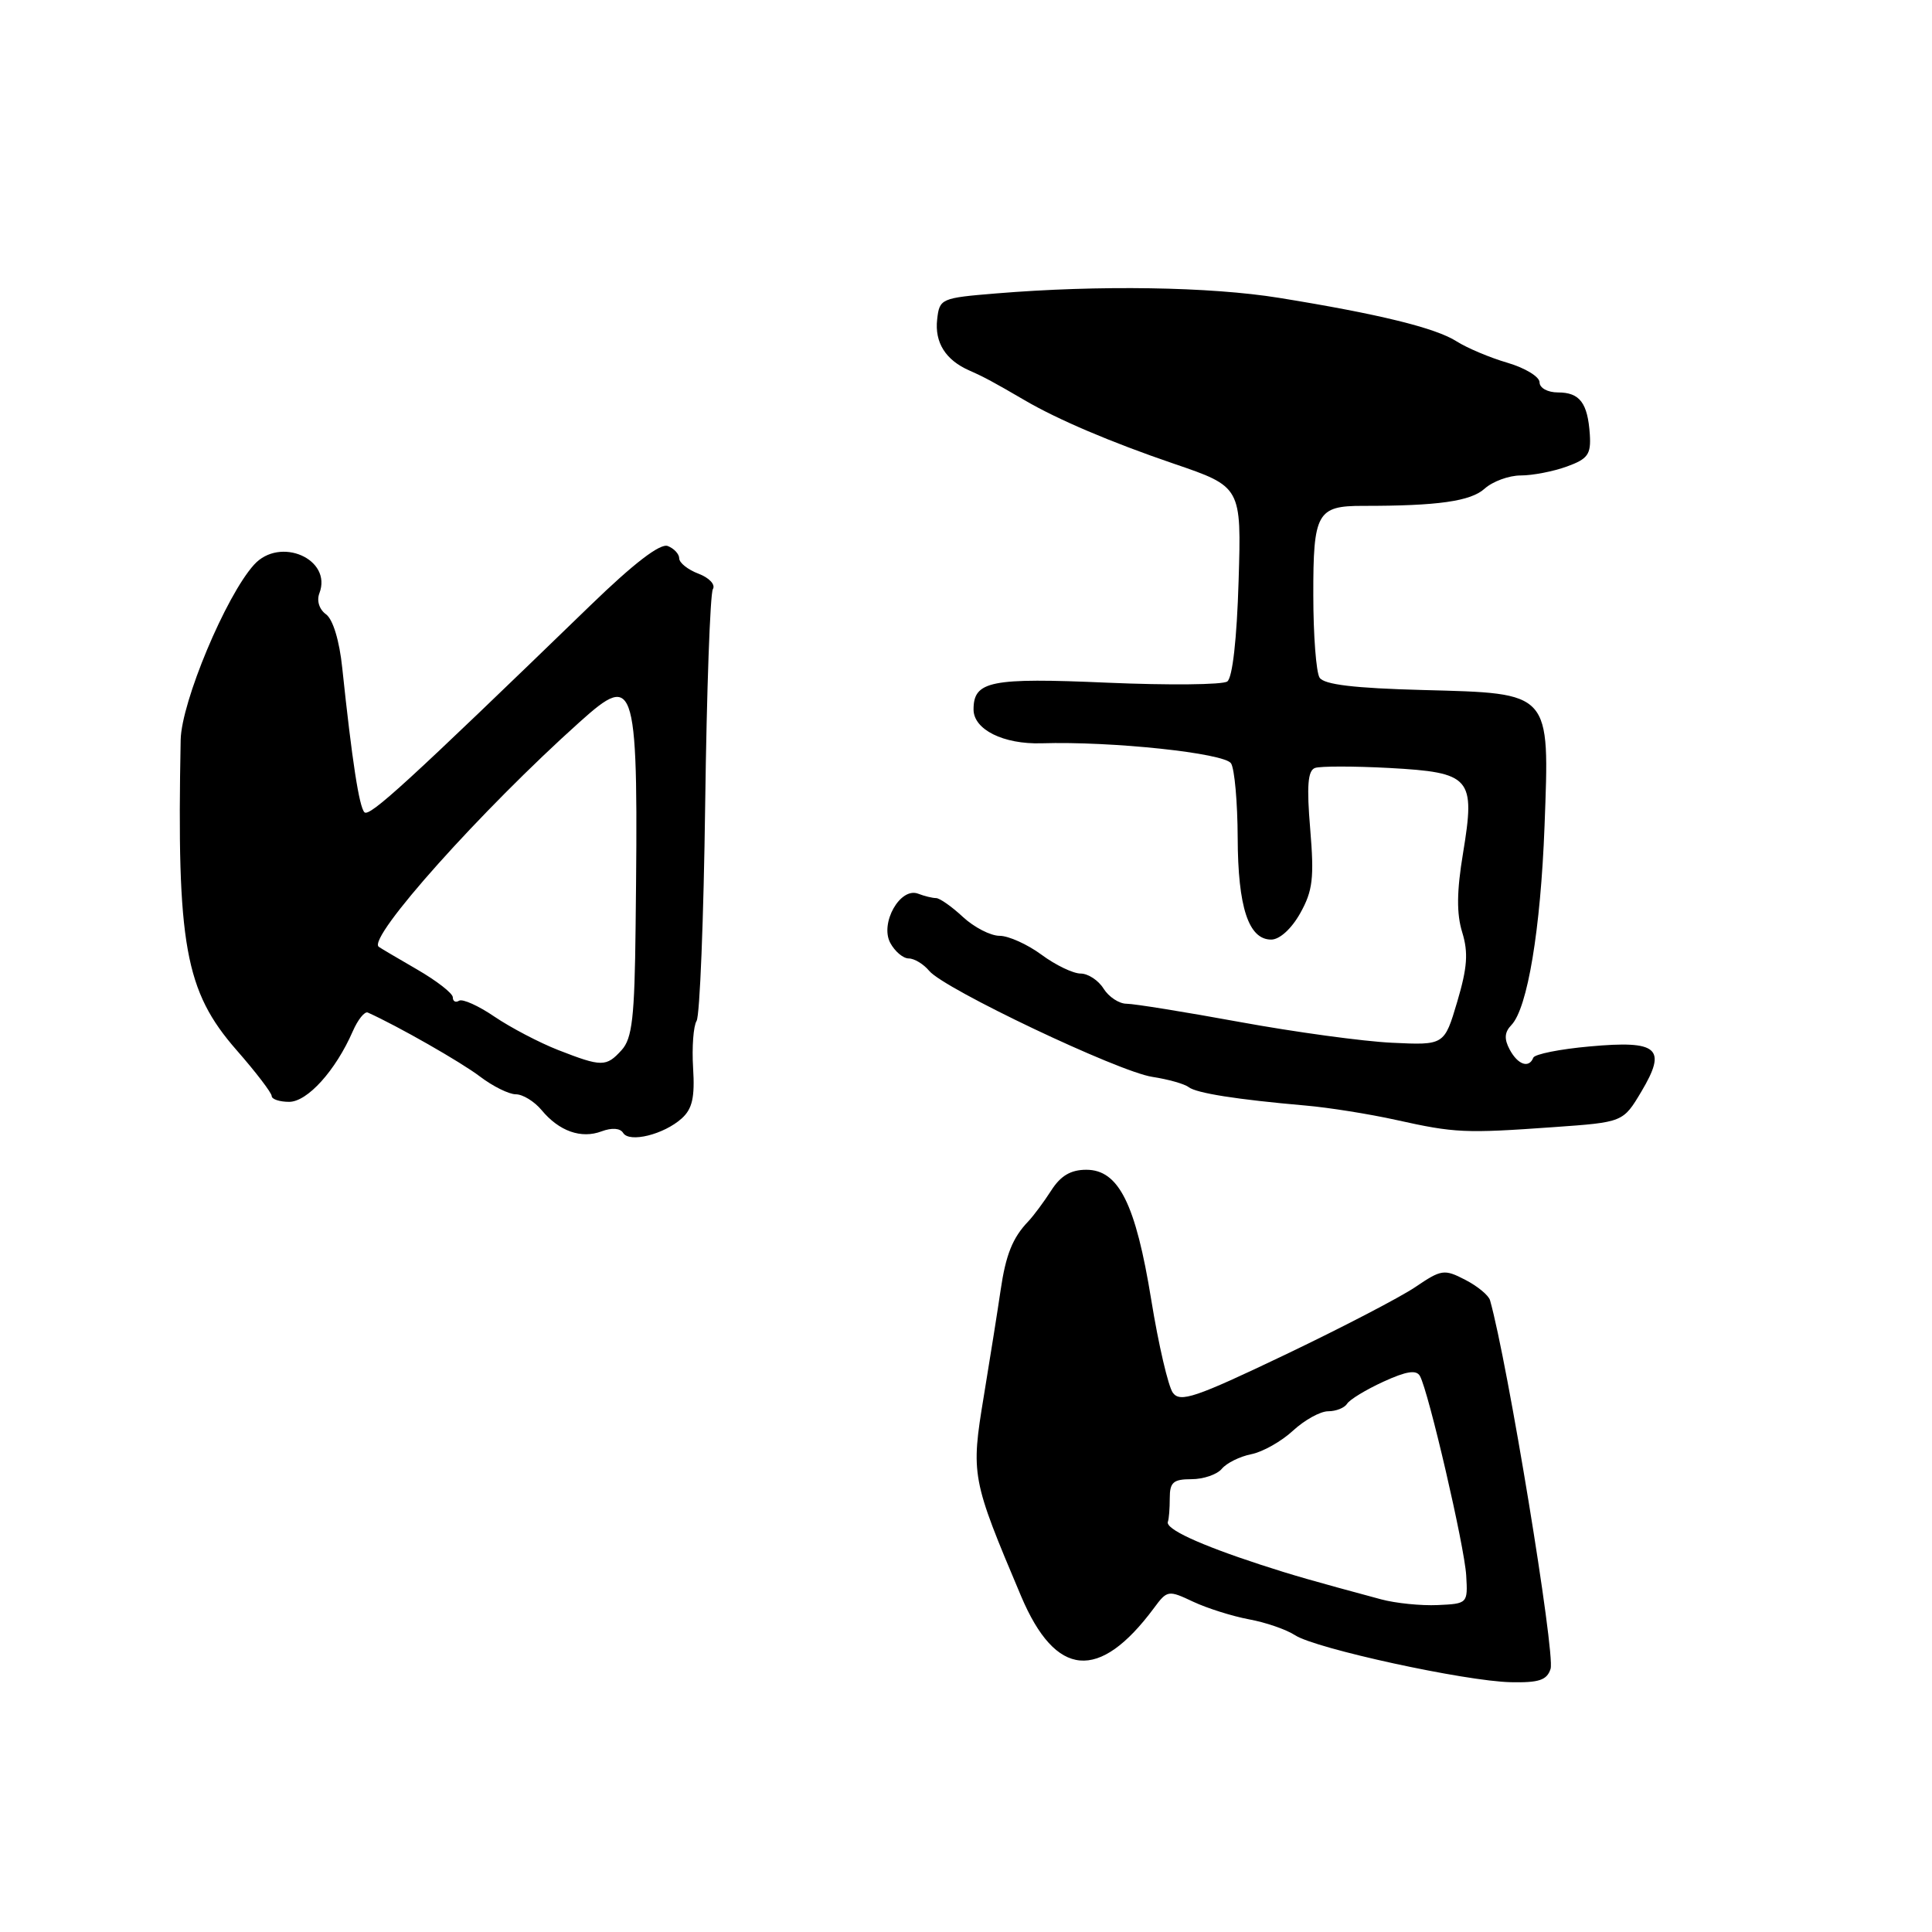 <?xml version="1.0" encoding="UTF-8" standalone="no"?>
<!DOCTYPE svg PUBLIC "-//W3C//DTD SVG 1.1//EN" "http://www.w3.org/Graphics/SVG/1.1/DTD/svg11.dtd" >
<svg xmlns="http://www.w3.org/2000/svg" xmlns:xlink="http://www.w3.org/1999/xlink" version="1.1" viewBox="0 0 256 256">
 <g >
 <path fill="currentColor"
d=" M 205.46 221.13 C 206.10 219.11 199.75 180.45 197.44 172.30 C 197.26 171.64 195.78 170.42 194.15 169.58 C 191.37 168.14 190.99 168.20 187.54 170.54 C 185.53 171.90 177.72 175.96 170.20 179.55 C 158.37 185.20 156.38 185.87 155.41 184.55 C 154.80 183.71 153.51 178.18 152.55 172.26 C 150.48 159.50 148.23 155.00 143.94 155.00 C 141.88 155.00 140.54 155.79 139.29 157.75 C 138.32 159.26 136.95 161.10 136.26 161.83 C 134.17 164.01 133.27 166.26 132.58 171.00 C 132.22 173.47 131.22 179.78 130.36 185.00 C 128.63 195.47 128.73 195.95 135.30 211.50 C 139.89 222.34 145.64 222.86 152.91 213.07 C 154.66 210.70 154.81 210.68 158.11 212.24 C 159.97 213.11 163.30 214.16 165.50 214.57 C 167.70 214.97 170.45 215.92 171.61 216.68 C 174.36 218.46 194.14 222.77 200.18 222.90 C 203.93 222.98 204.98 222.63 205.46 221.13 Z  M 82.57 150.12 C 83.40 151.46 87.96 150.33 90.33 148.20 C 91.74 146.93 92.08 145.40 91.84 141.52 C 91.67 138.76 91.88 135.95 92.30 135.28 C 92.73 134.61 93.24 121.71 93.44 106.60 C 93.64 91.49 94.10 78.65 94.46 78.06 C 94.83 77.47 93.98 76.56 92.56 76.02 C 91.15 75.49 90.00 74.57 90.00 73.99 C 90.00 73.41 89.31 72.67 88.48 72.35 C 87.47 71.97 84.00 74.63 78.23 80.22 C 53.99 103.69 48.96 108.30 48.29 107.63 C 47.59 106.92 46.65 100.83 45.35 88.51 C 44.98 84.91 44.12 82.07 43.20 81.40 C 42.30 80.75 41.94 79.60 42.32 78.61 C 44.06 74.07 37.09 71.03 33.66 74.83 C 29.93 78.95 24.04 93.01 23.94 98.03 C 23.41 125.21 24.51 131.33 31.35 139.15 C 33.91 142.07 36.00 144.81 36.00 145.23 C 36.00 145.65 37.04 146.00 38.31 146.00 C 40.73 146.00 44.47 141.86 46.74 136.66 C 47.42 135.10 48.32 133.98 48.74 134.17 C 52.70 135.95 61.11 140.75 63.59 142.64 C 65.30 143.94 67.44 145.00 68.35 145.00 C 69.27 145.00 70.80 145.94 71.76 147.09 C 74.08 149.89 77.01 150.93 79.71 149.91 C 81.08 149.40 82.18 149.48 82.57 150.12 Z  M 205.88 149.35 C 215.07 148.70 215.07 148.70 217.49 144.64 C 220.92 138.88 219.72 137.83 210.63 138.66 C 206.71 139.01 203.35 139.68 203.17 140.15 C 202.60 141.60 201.12 141.09 200.04 139.07 C 199.29 137.67 199.35 136.77 200.27 135.82 C 202.41 133.59 204.14 123.14 204.66 109.45 C 205.32 91.53 205.65 91.89 188.54 91.43 C 179.42 91.19 175.43 90.71 174.85 89.79 C 174.40 89.08 174.02 84.17 174.02 78.87 C 174.00 67.96 174.52 67.02 180.59 67.03 C 190.52 67.04 194.88 66.42 196.72 64.75 C 197.79 63.79 199.94 63.00 201.51 63.00 C 203.08 63.00 205.82 62.47 207.61 61.82 C 210.40 60.81 210.83 60.21 210.66 57.57 C 210.38 53.39 209.33 52.00 206.44 52.00 C 205.07 52.00 204.00 51.41 204.00 50.66 C 204.00 49.92 202.09 48.76 199.75 48.07 C 197.41 47.39 194.39 46.11 193.02 45.24 C 190.23 43.45 182.72 41.61 169.50 39.47 C 160.36 37.99 145.59 37.76 132.00 38.88 C 124.69 39.48 124.49 39.57 124.18 42.31 C 123.83 45.39 125.30 47.72 128.46 49.10 C 130.39 49.95 131.67 50.64 135.75 53.02 C 140.11 55.58 147.21 58.60 155.50 61.43 C 164.50 64.50 164.50 64.50 164.12 77.00 C 163.89 84.69 163.31 89.81 162.62 90.30 C 162.01 90.74 154.85 90.81 146.72 90.46 C 131.24 89.78 129.00 90.23 129.00 94.01 C 129.00 96.67 132.96 98.64 138.00 98.49 C 147.31 98.20 162.25 99.79 163.12 101.15 C 163.59 101.89 163.98 106.33 164.00 111.00 C 164.03 120.21 165.44 124.50 168.44 124.50 C 169.56 124.50 171.13 123.07 172.29 121.00 C 173.95 118.03 174.15 116.35 173.61 109.86 C 173.13 104.15 173.29 102.11 174.24 101.76 C 174.93 101.51 179.36 101.51 184.08 101.76 C 194.94 102.36 195.51 103.02 193.86 113.05 C 193.02 118.09 192.99 121.07 193.75 123.53 C 194.58 126.23 194.43 128.21 193.09 132.74 C 191.38 138.50 191.38 138.50 184.44 138.17 C 180.62 137.99 171.55 136.75 164.28 135.42 C 157.01 134.09 150.26 133.00 149.27 133.00 C 148.29 133.00 146.92 132.10 146.23 131.00 C 145.55 129.90 144.17 129.00 143.19 129.00 C 142.20 129.00 139.86 127.88 138.00 126.50 C 136.14 125.13 133.64 124.00 132.45 124.00 C 131.26 124.00 129.08 122.88 127.59 121.50 C 126.11 120.12 124.51 119.00 124.03 119.00 C 123.55 119.00 122.49 118.74 121.66 118.42 C 119.29 117.51 116.57 122.32 117.96 124.93 C 118.57 126.07 119.67 127.00 120.41 127.00 C 121.15 127.00 122.37 127.74 123.13 128.65 C 125.11 131.04 148.18 142.00 152.68 142.69 C 154.78 143.01 156.95 143.62 157.50 144.05 C 158.55 144.85 163.86 145.69 173.00 146.49 C 176.03 146.75 181.43 147.61 185.00 148.40 C 192.79 150.13 194.08 150.19 205.88 149.35 Z  M 183.00 211.92 C 173.98 209.49 171.18 208.69 167.00 207.32 C 158.87 204.66 154.39 202.58 154.75 201.64 C 154.89 201.29 155.00 199.88 155.00 198.50 C 155.00 196.41 155.47 196.00 157.88 196.00 C 159.46 196.00 161.27 195.38 161.90 194.62 C 162.53 193.86 164.29 192.99 165.80 192.69 C 167.32 192.39 169.81 190.98 171.33 189.57 C 172.86 188.16 174.95 187.00 175.99 187.00 C 177.03 187.00 178.16 186.55 178.50 186.00 C 178.84 185.45 181.00 184.14 183.31 183.08 C 186.36 181.68 187.68 181.48 188.15 182.33 C 189.30 184.41 194.06 204.91 194.28 208.76 C 194.50 212.47 194.46 212.50 190.50 212.68 C 188.30 212.78 184.93 212.44 183.00 211.92 Z  M 73.95 139.13 C 71.45 138.15 67.66 136.16 65.53 134.72 C 63.41 133.27 61.29 132.32 60.83 132.60 C 60.37 132.89 60.00 132.68 60.00 132.15 C 60.00 131.62 57.86 129.96 55.25 128.45 C 52.64 126.94 50.35 125.59 50.18 125.45 C 48.67 124.24 63.80 107.33 76.82 95.66 C 84.33 88.93 84.60 89.94 84.22 122.89 C 84.09 134.82 83.77 137.60 82.37 139.14 C 80.33 141.39 79.74 141.39 73.95 139.13 Z "/>
</g>
</svg>